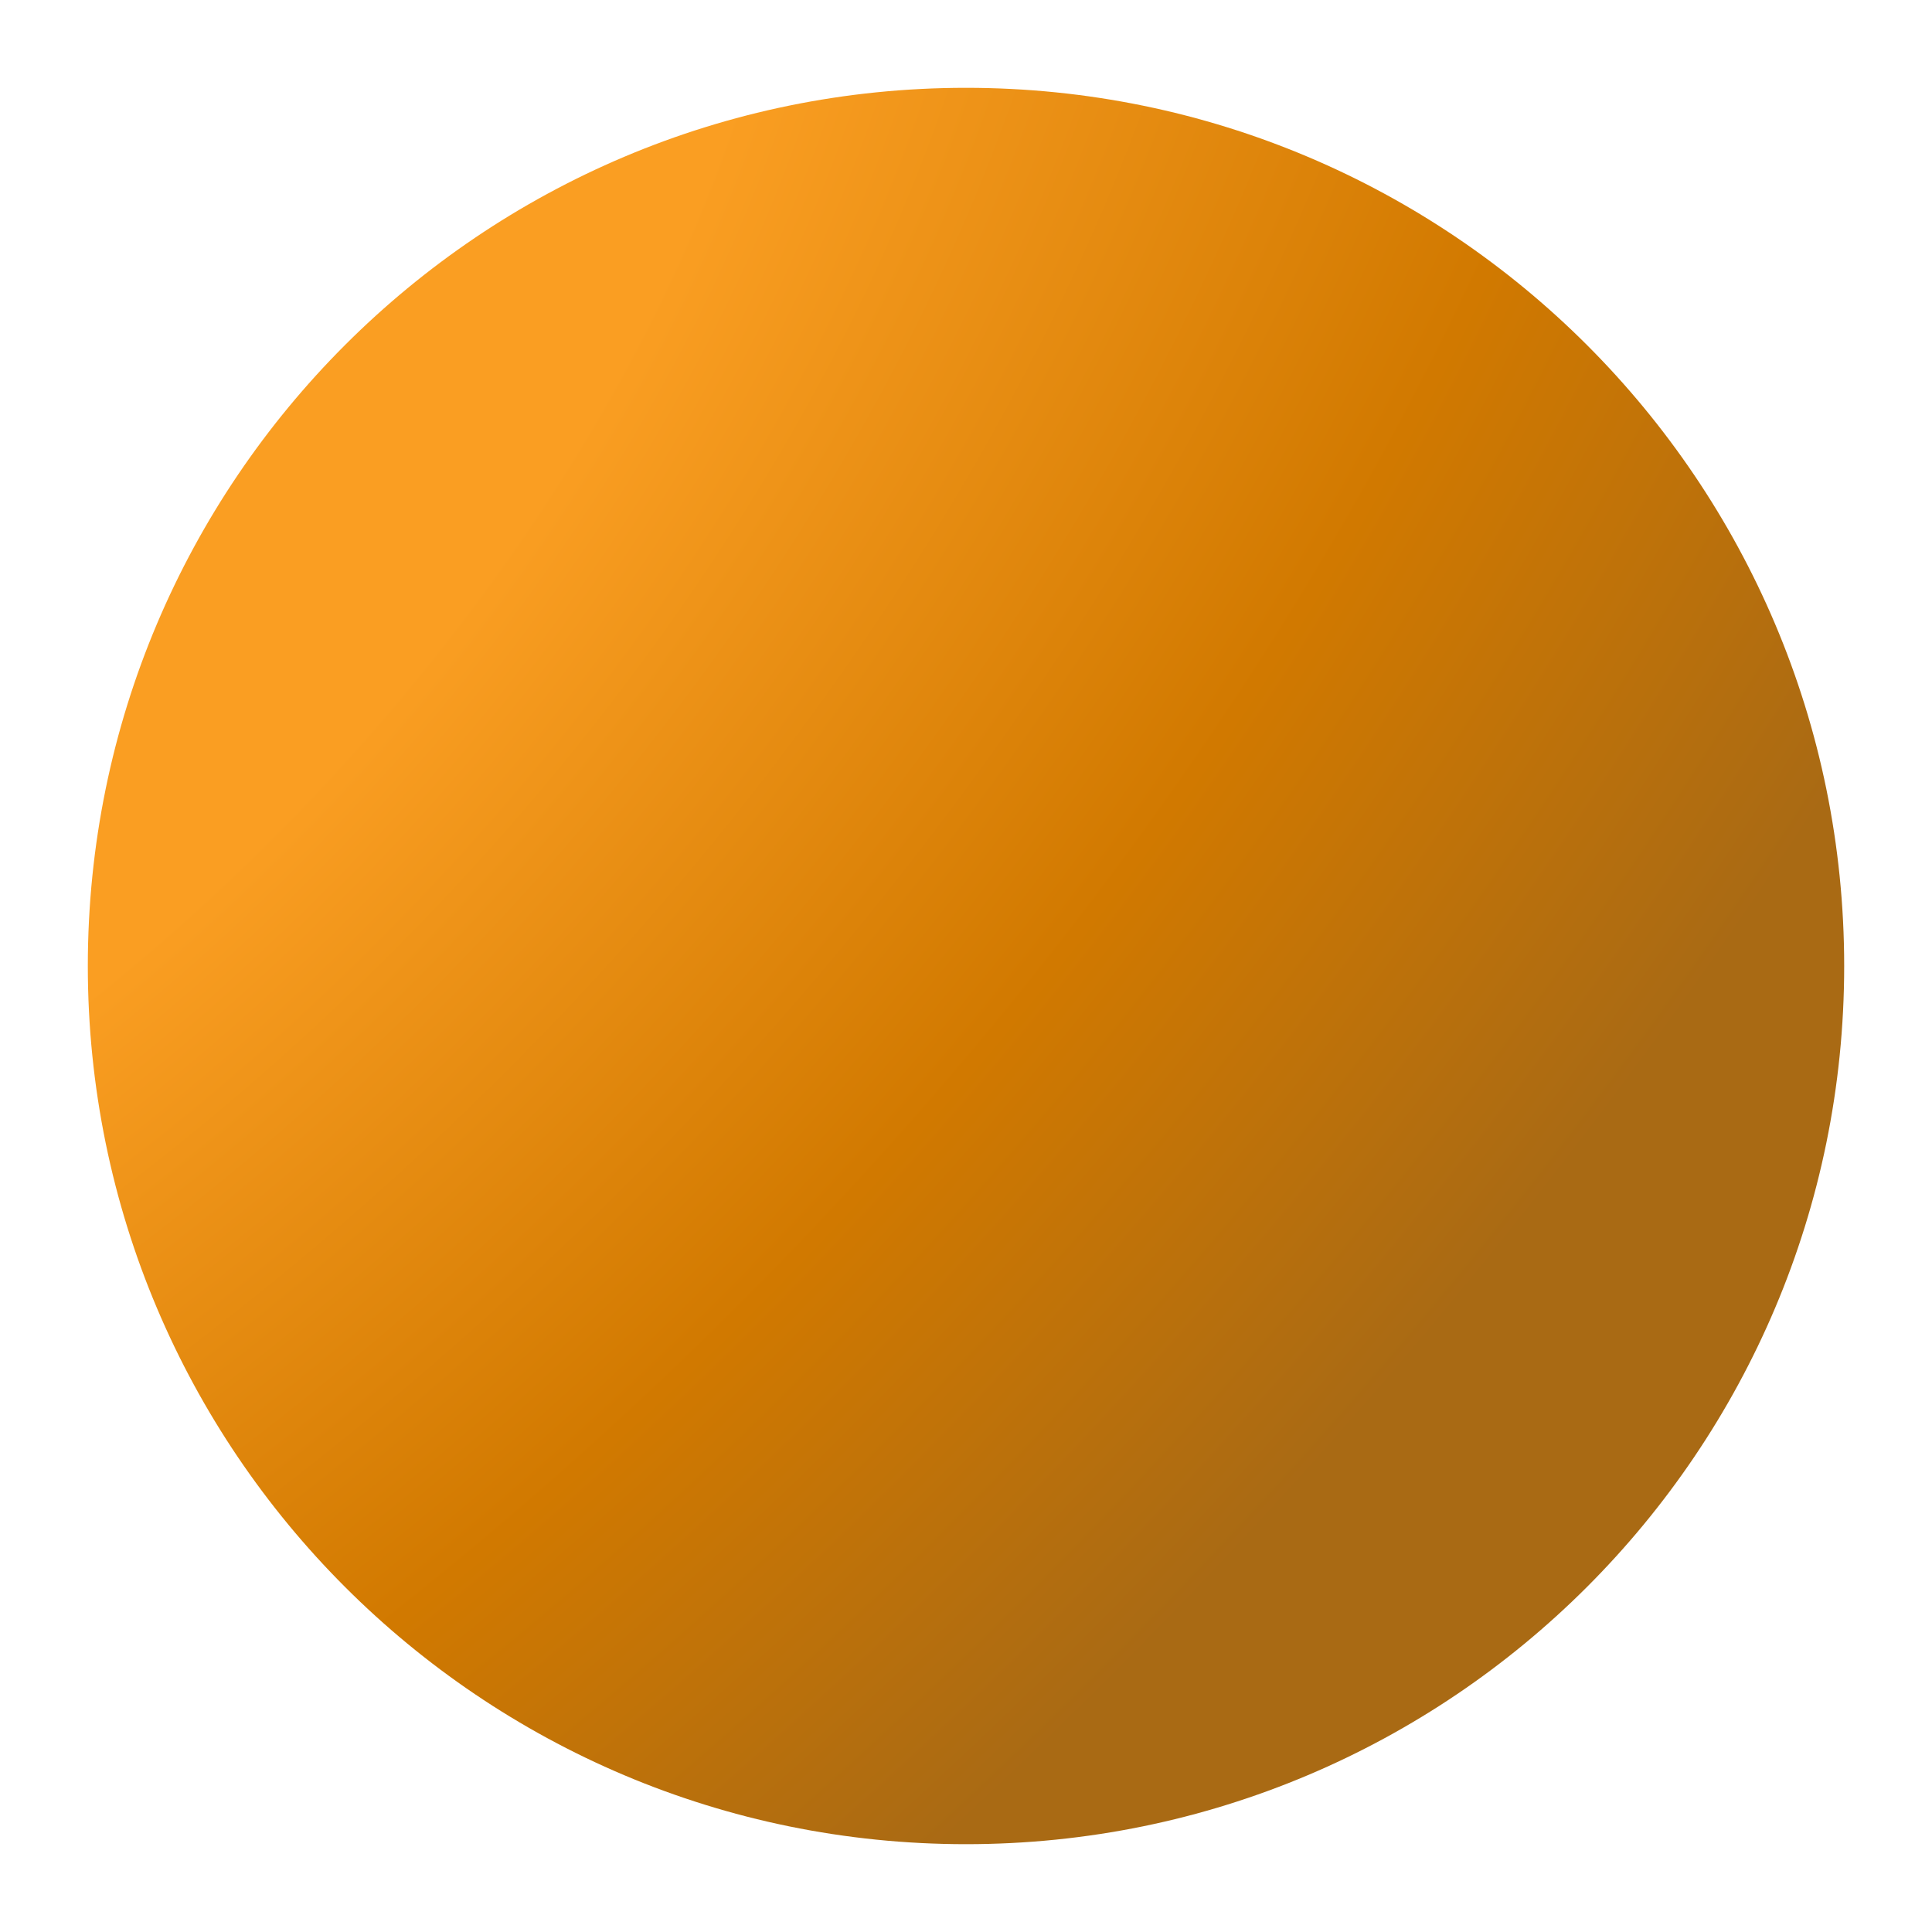 <svg width="22" height="22" viewBox="0 0 22 22" fill="none" xmlns="http://www.w3.org/2000/svg">
<g filter="url(#filter0_d_457_1601)">
<path d="M22 10C22 15.523 17.523 20 12 20C6.477 20 2 15.523 2 10C2 4.477 6.477 0 12 0C17.523 0 22 4.477 22 10Z" fill="url(#paint0_radial_457_1601)"/>
</g>
<defs>
<filter id="filter0_d_457_1601" x="0" y="0" width="22" height="22" filterUnits="userSpaceOnUse" color-interpolation-filters="sRGB">
<feFlood flood-opacity="0" result="BackgroundImageFix"/>
<feColorMatrix in="SourceAlpha" type="matrix" values="0 0 0 0 0 0 0 0 0 0 0 0 0 0 0 0 0 0 127 0" result="hardAlpha"/>
<feOffset dx="-1" dy="1"/>
<feGaussianBlur stdDeviation="0.5"/>
<feComposite in2="hardAlpha" operator="out"/>
<feColorMatrix type="matrix" values="0 0 0 0 0 0 0 0 0 0 0 0 0 0 0 0 0 0 0.49 0"/>
<feBlend mode="normal" in2="BackgroundImageFix" result="effect1_dropShadow_457_1601"/>
<feBlend mode="normal" in="SourceGraphic" in2="effect1_dropShadow_457_1601" result="shape"/>
</filter>
<radialGradient id="paint0_radial_457_1601" cx="0" cy="0" r="1" gradientUnits="userSpaceOnUse" gradientTransform="translate(-2 2.5) rotate(44.493) scale(39.953 66.6)">
<stop offset="0.217" stop-color="#FA9E22"/>
<stop offset="0.406" stop-color="#D17900"/>
<stop offset="0.552" stop-color="#A96A14"/>
</radialGradient>
</defs>
</svg>
